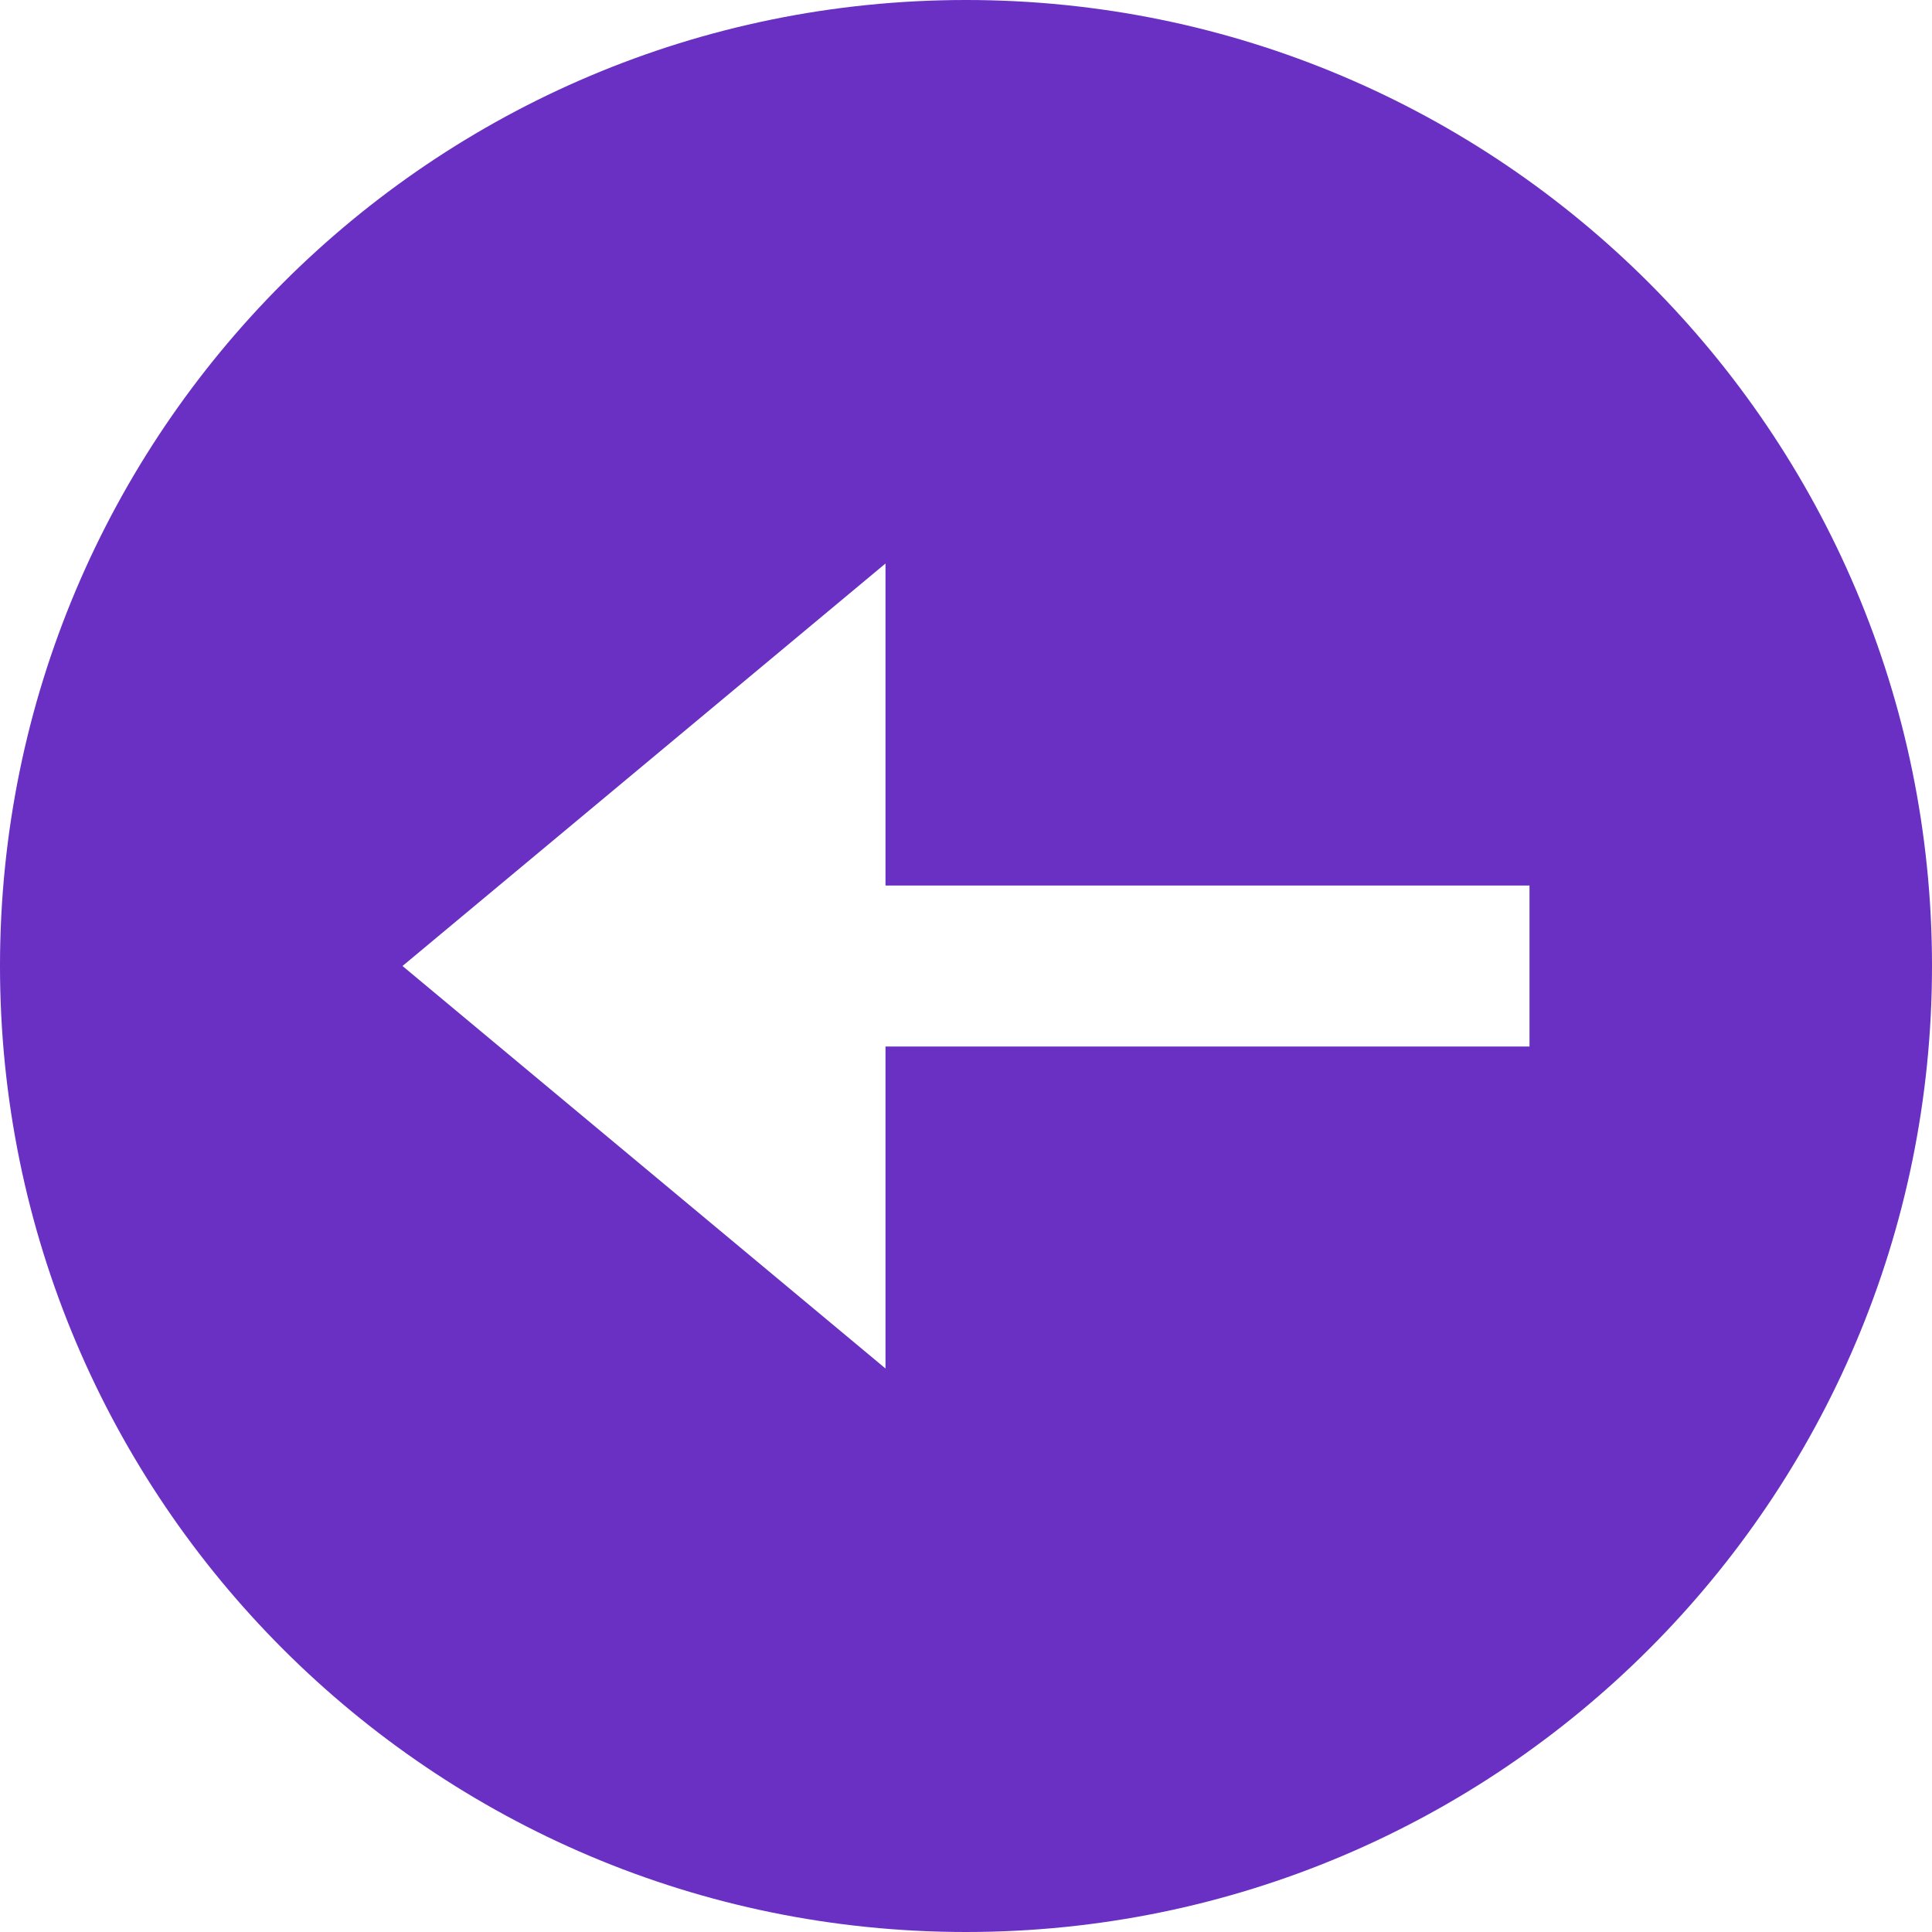 <svg xmlns="http://www.w3.org/2000/svg" width="24" height="24" viewBox="0 0 24 24"><path fill="#6930C3" d="M12 24c6.627 0 12-5.373 12-12s-5.373-12-12-12-12 5.373-12 12 5.373 12 12 12zm-1-17v4h8v2h-8v4l-6-5 6-5z"/></svg>